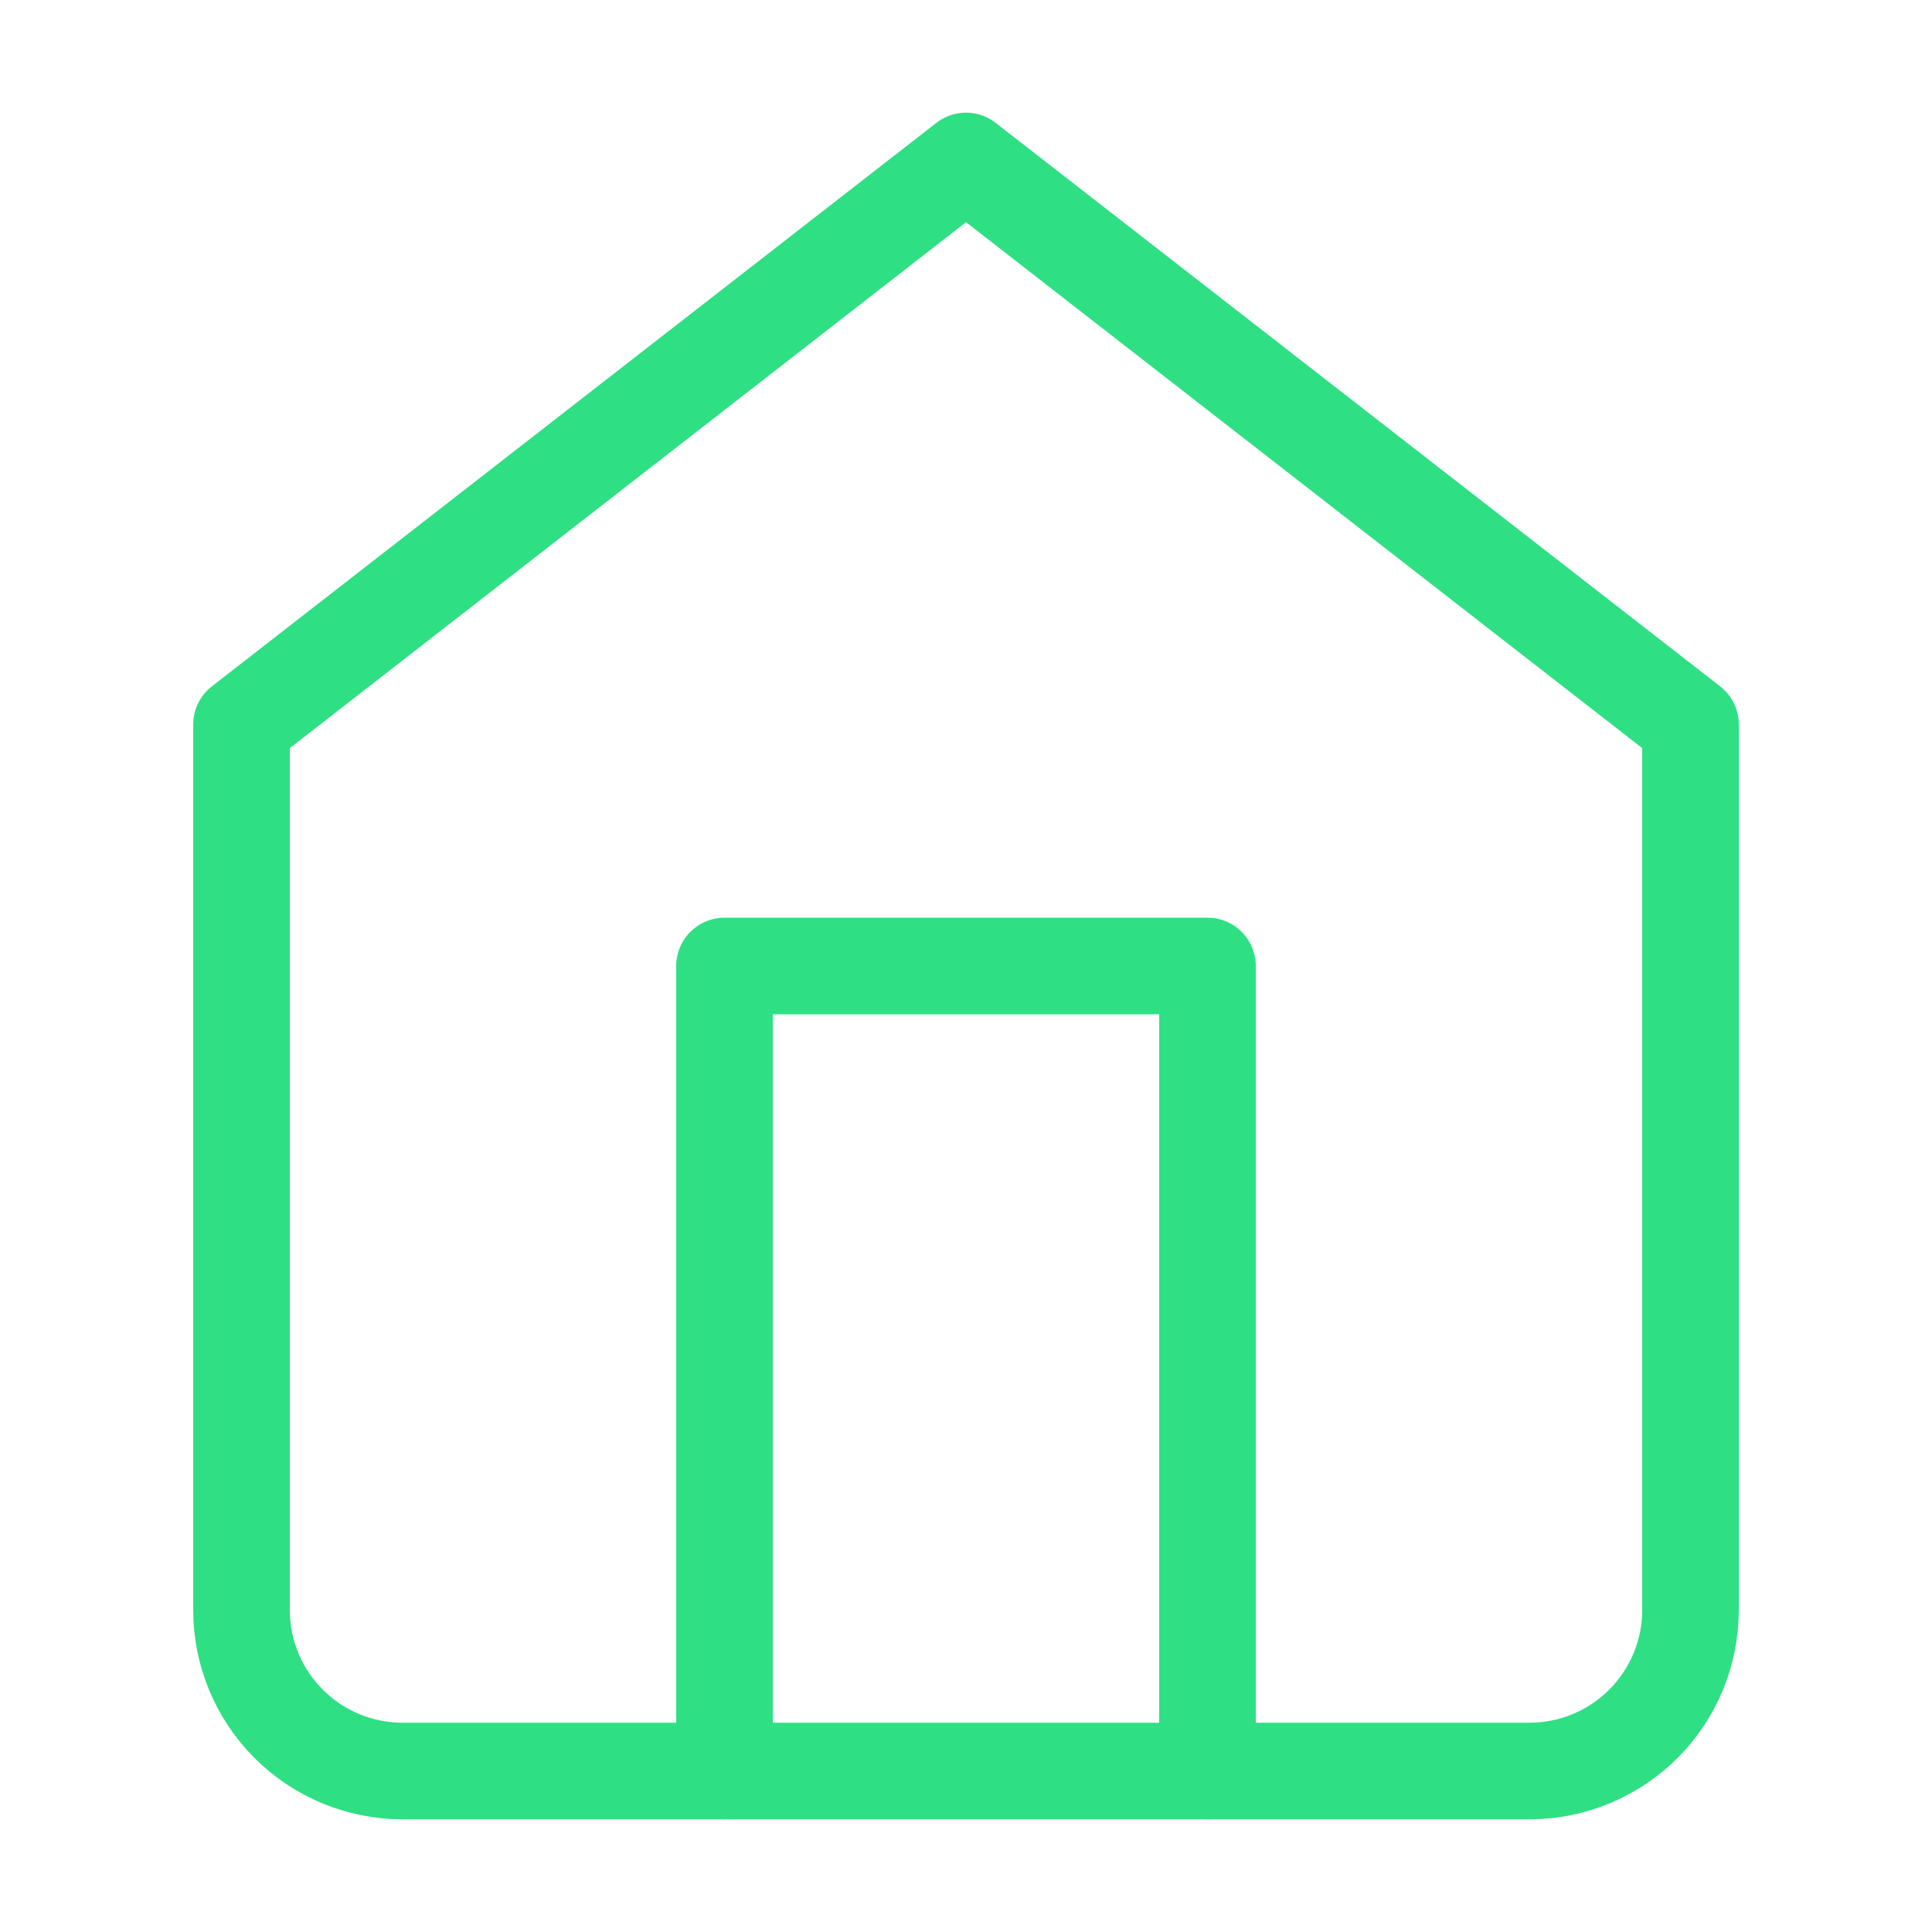 <svg width="40" height="40" viewBox="0 0 40 40" fill="none" xmlns="http://www.w3.org/2000/svg">
<path d="M5 15L20 3.333L35 15V33.333C35 34.217 34.649 35.065 34.024 35.69C33.399 36.315 32.551 36.667 31.667 36.667H8.333C7.449 36.667 6.601 36.315 5.976 35.69C5.351 35.065 5 34.217 5 33.333V15Z" stroke="#2FDF84" stroke-width="2" stroke-linecap="round" stroke-linejoin="round"/>
<path d="M15 36.667V20H25V36.667" stroke="#2FDF84" stroke-width="2" stroke-linecap="round" stroke-linejoin="round"/>
</svg>
